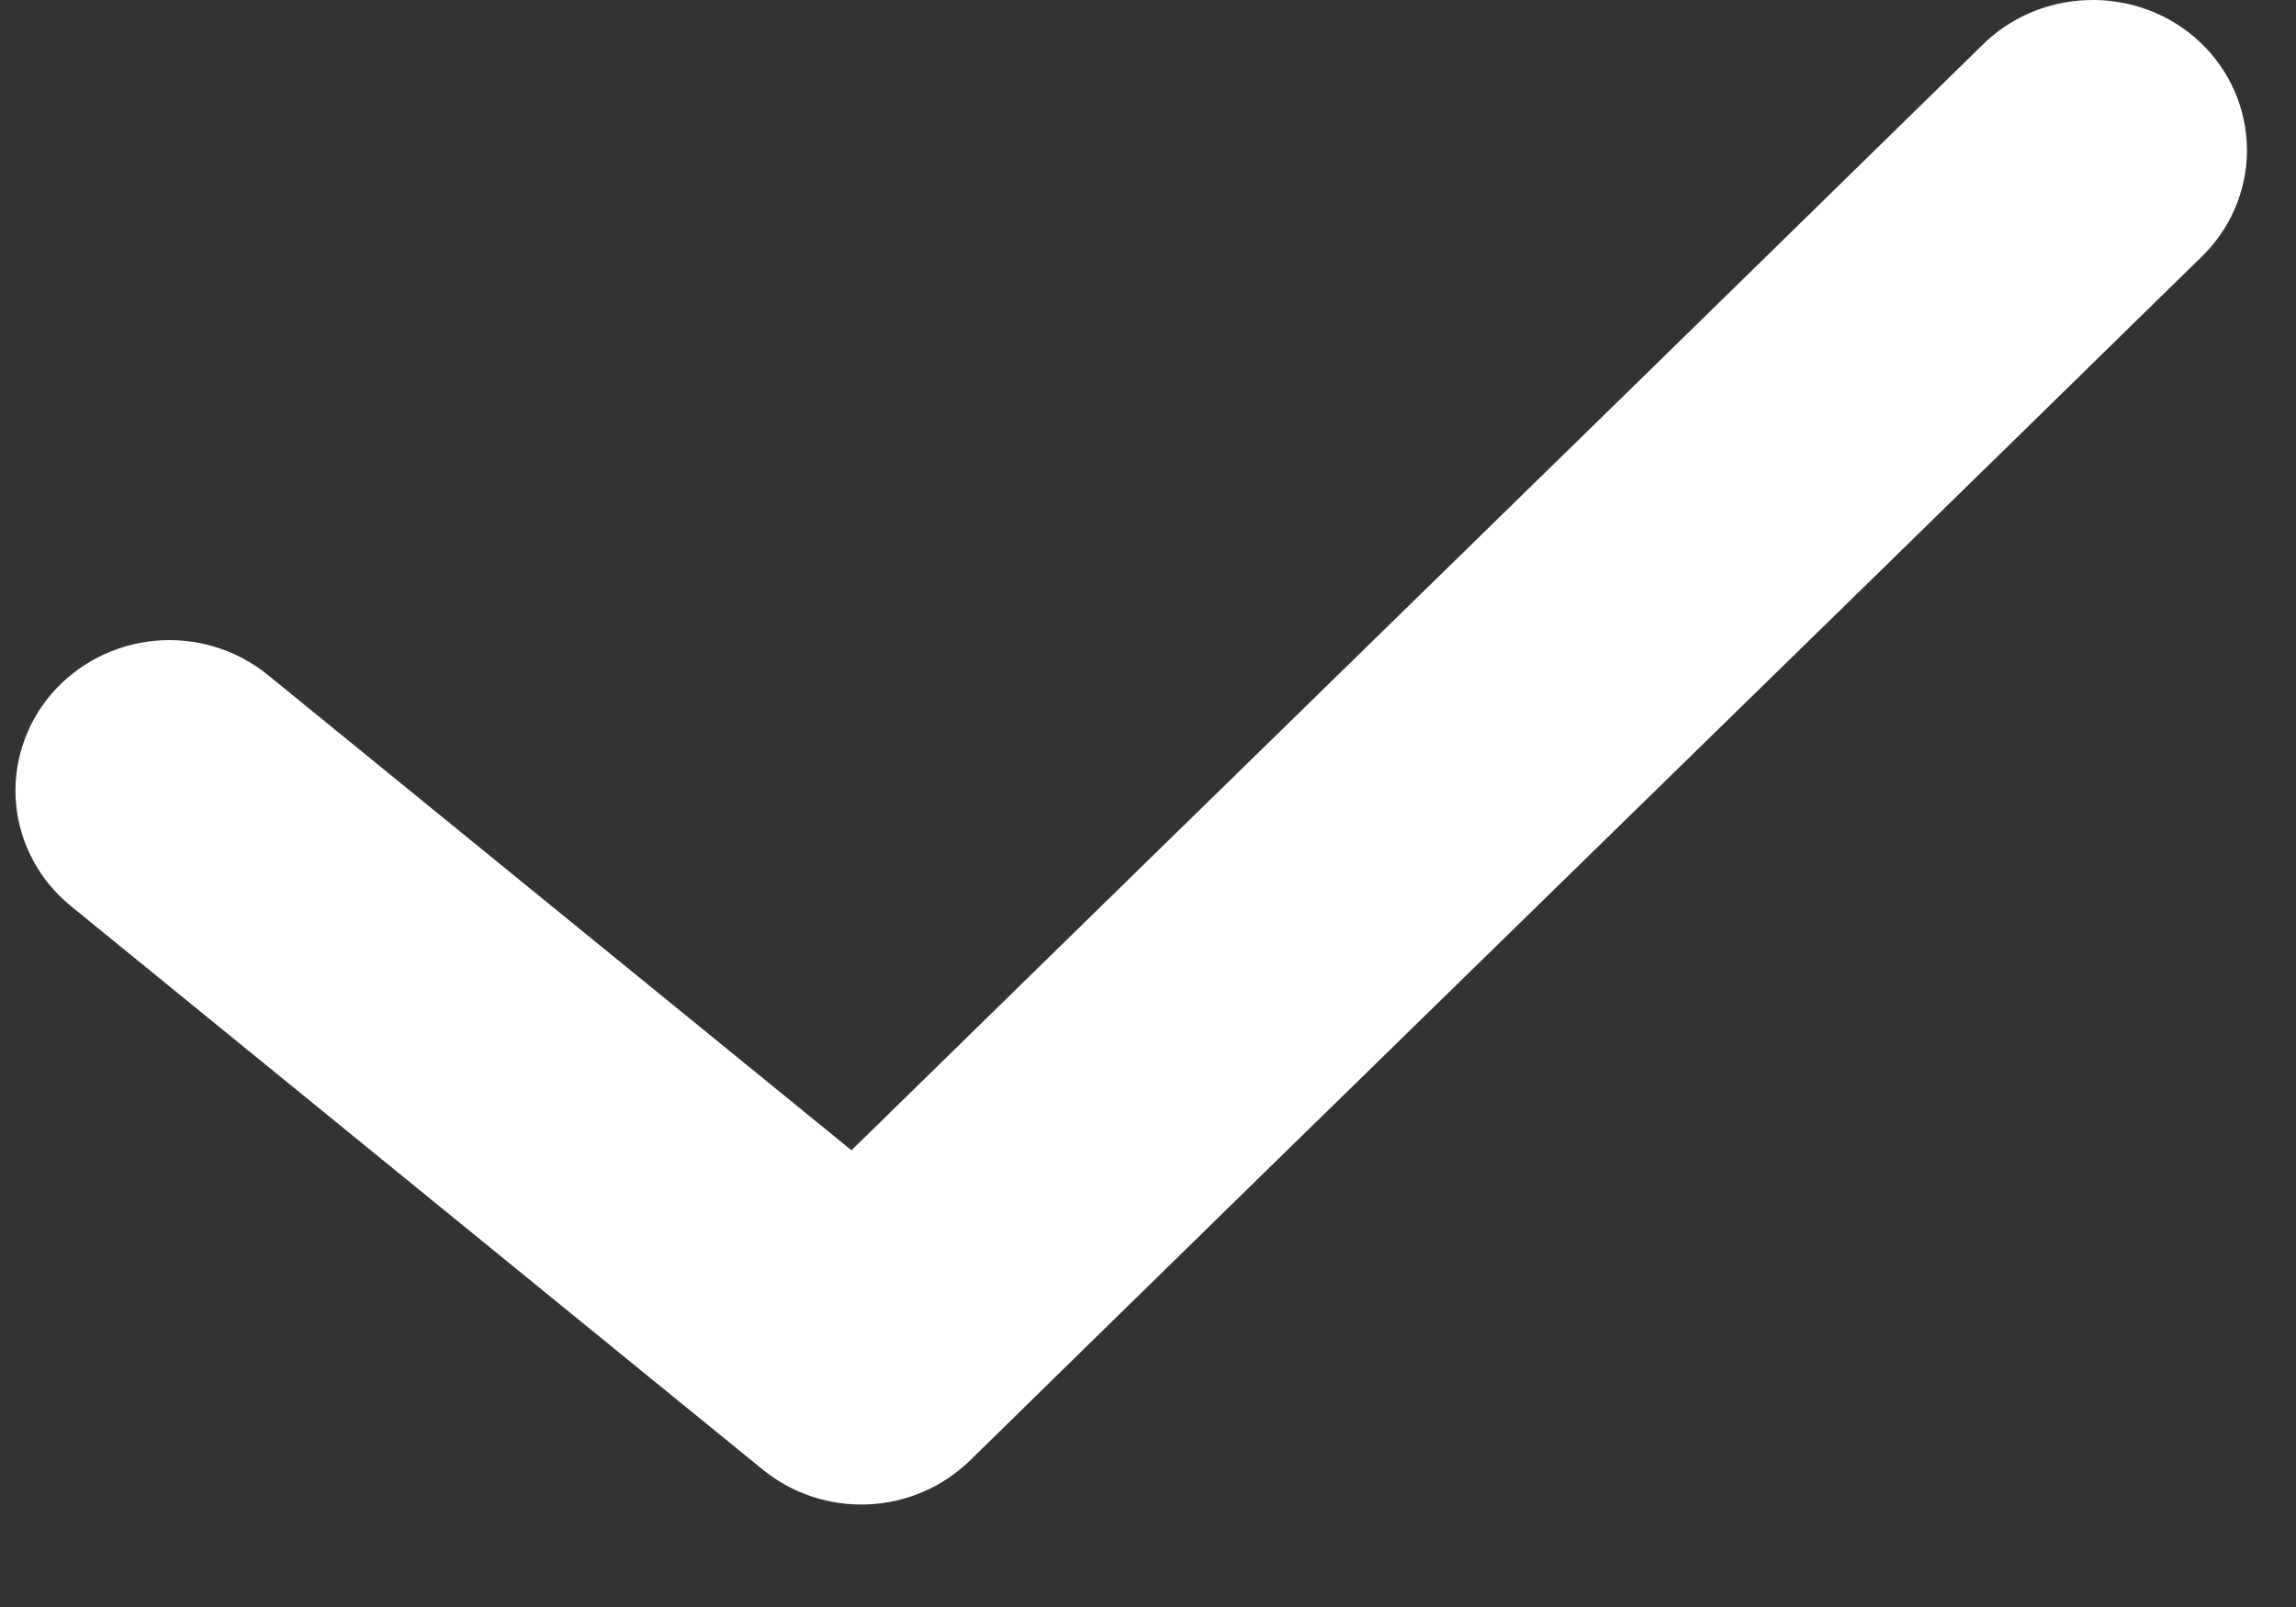 <svg width="20" height="14" viewBox="0 0 20 14" fill="none" xmlns="http://www.w3.org/2000/svg">
<rect x="0" y="0" width="20" height="14" fill="#333333" stroke="none"/>
<path d="M18.181 0.001C17.833 0.012 17.503 0.155 17.26 0.4C13.981 3.612 10.7 6.808 7.417 10.021L2.333 5.88C2.06 5.658 1.708 5.55 1.353 5.582C0.999 5.614 0.673 5.782 0.445 6.049C0.218 6.316 0.108 6.66 0.14 7.007C0.173 7.353 0.345 7.672 0.618 7.894L6.643 12.802C6.9 13.012 7.229 13.121 7.564 13.106C7.899 13.091 8.216 12.953 8.453 12.72C12.021 9.225 15.591 5.75 19.164 2.25C19.426 2.003 19.573 1.663 19.573 1.307C19.572 0.951 19.424 0.611 19.161 0.364C18.898 0.118 18.544 -0.013 18.18 0.001L18.181 0.001Z" fill="white"/>
</svg>
